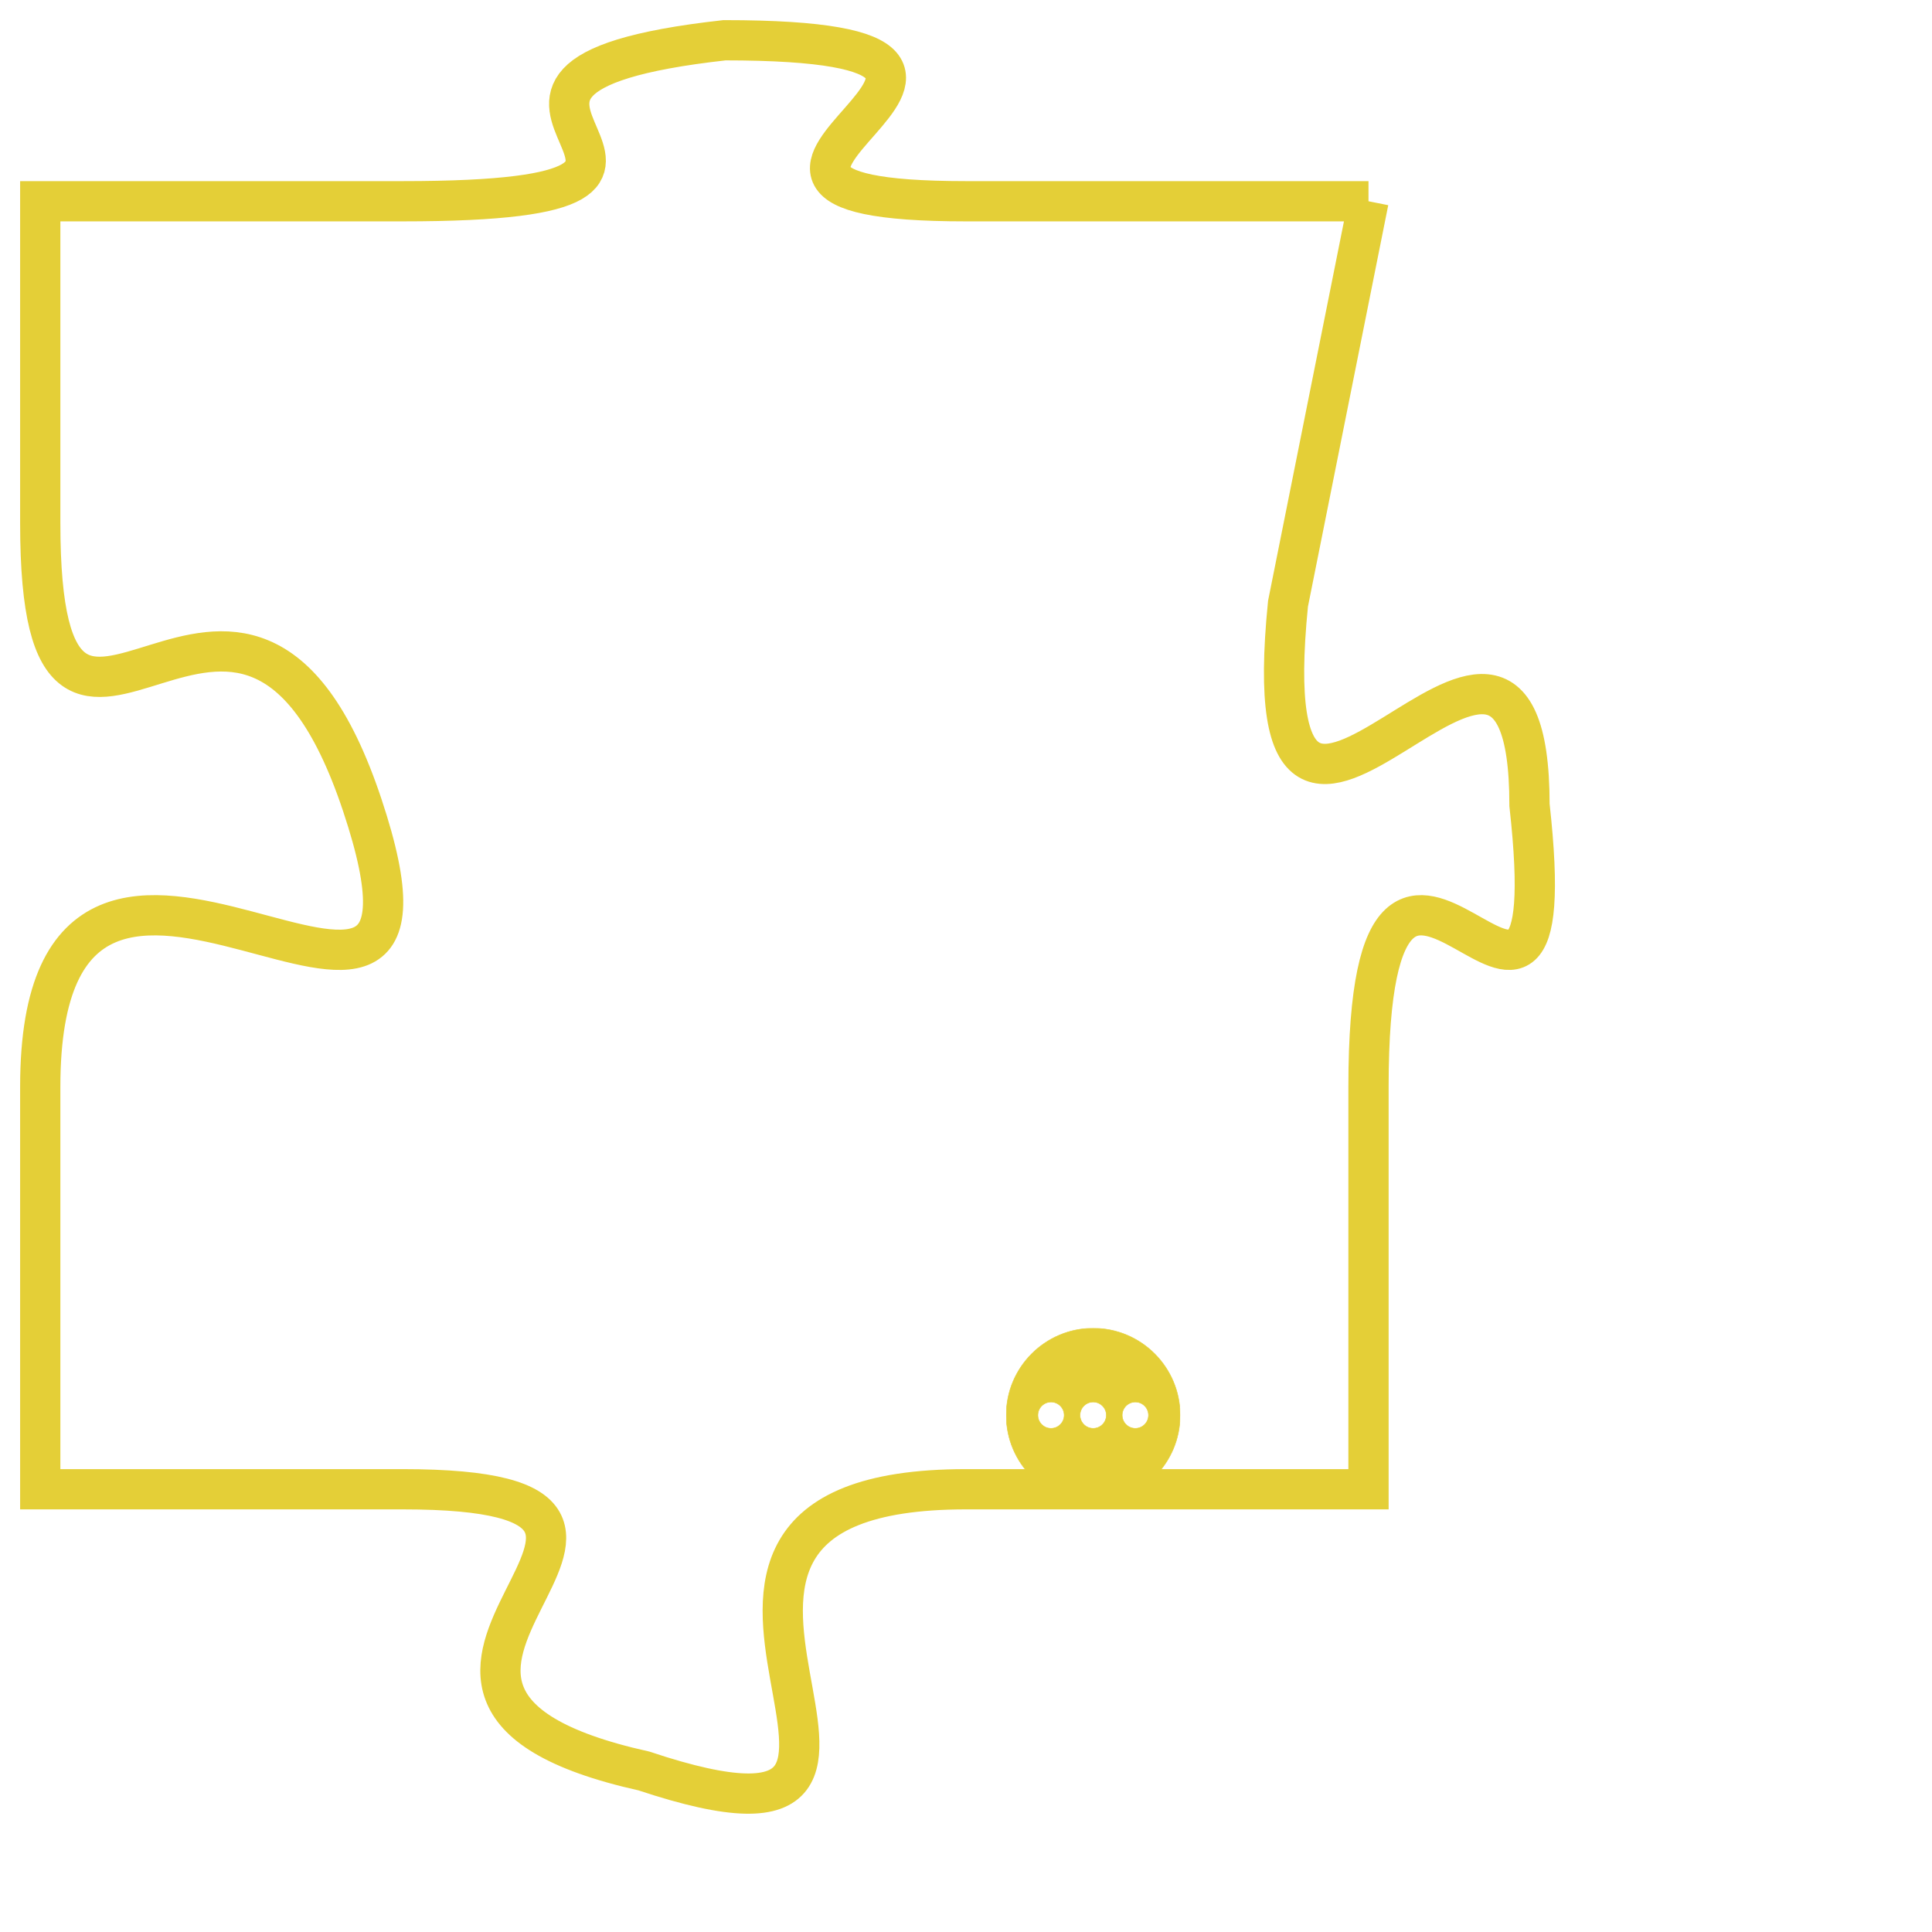 <svg version="1.1" xmlns="http://www.w3.org/2000/svg" xmlns:xlink="http://www.w3.org/1999/xlink" fill="transparent" x="0" y="0" width="350" height="350" preserveAspectRatio="xMinYMin slice"><style type="text/css">.links{fill:transparent;stroke: #E4CF37;}.links:hover{fill:#63D272; opacity:0.4;}</style><defs><g id="allt"><path id="t4891" d="M2706,1184 L2696,1184 C2687,1184 2700,1180 2690,1180 C2681,1181 2692,1184 2682,1184 L2673,1184 2673,1184 L2673,1192 C2673,1201 2678,1190 2681,1199 C2684,1208 2673,1196 2673,1206 L2673,1216 2673,1216 L2682,1216 C2691,1216 2679,1221 2688,1223 C2697,1226 2686,1216 2696,1216 L2706,1216 2706,1216 L2706,1206 C2706,1196 2711,1208 2710,1199 C2710,1191 2703,1204 2704,1194 L2706,1184"/></g><clipPath id="c" clipRule="evenodd" fill="transparent"><use href="#t4891"/></clipPath></defs><svg viewBox="2672 1179 40 48" preserveAspectRatio="xMinYMin meet"><svg width="4380" height="2430"><g><image crossorigin="anonymous" x="0" y="0" href="https://nftpuzzle.license-token.com/assets/completepuzzle.svg" width="100%" height="100%" /><g class="links"><use href="#t4891"/></g></g></svg><svg x="2697" y="1212" height="9%" width="9%" viewBox="0 0 330 330"><g><a xlink:href="https://nftpuzzle.license-token.com/" class="links"><title>See the most innovative NFT based token software licensing project</title><path fill="#E4CF37" id="more" d="M165,0C74.019,0,0,74.019,0,165s74.019,165,165,165s165-74.019,165-165S255.981,0,165,0z M85,190 c-13.785,0-25-11.215-25-25s11.215-25,25-25s25,11.215,25,25S98.785,190,85,190z M165,190c-13.785,0-25-11.215-25-25 s11.215-25,25-25s25,11.215,25,25S178.785,190,165,190z M245,190c-13.785,0-25-11.215-25-25s11.215-25,25-25 c13.785,0,25,11.215,25,25S258.785,190,245,190z"></path></a></g></svg></svg></svg>